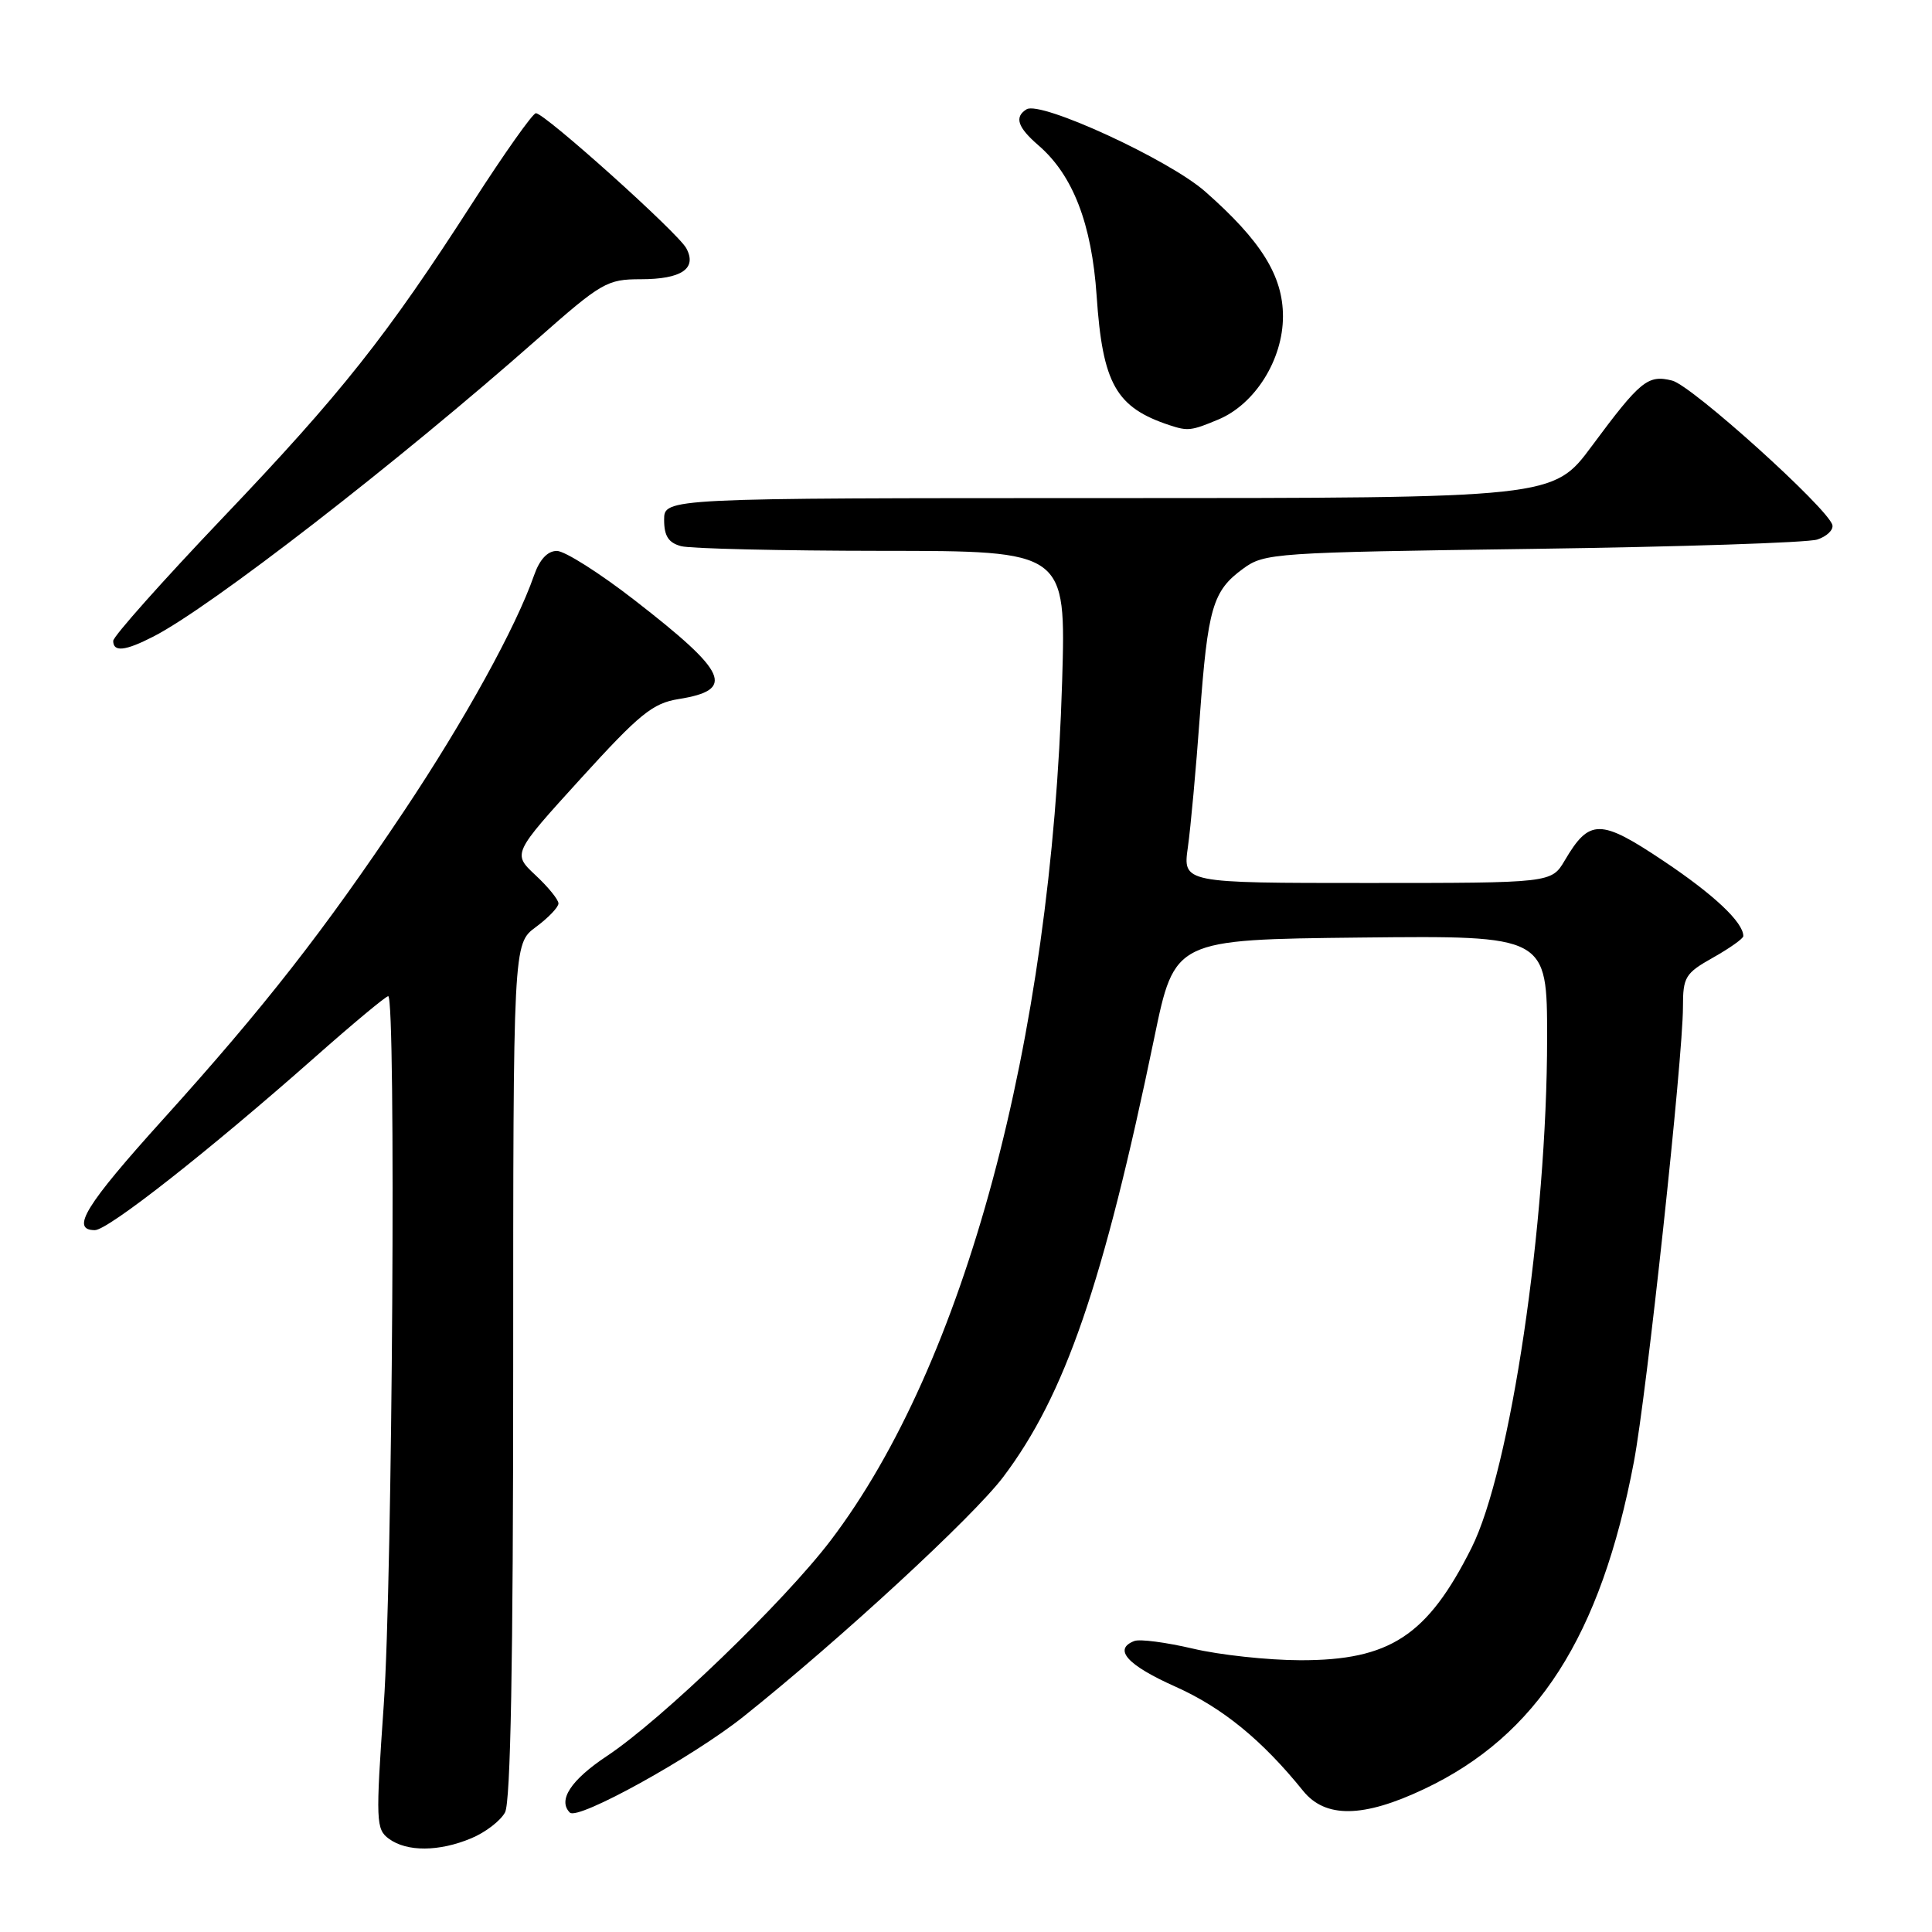 <?xml version="1.0" encoding="UTF-8" standalone="no"?>
<!DOCTYPE svg PUBLIC "-//W3C//DTD SVG 1.1//EN" "http://www.w3.org/Graphics/SVG/1.1/DTD/svg11.dtd" >
<svg xmlns="http://www.w3.org/2000/svg" xmlns:xlink="http://www.w3.org/1999/xlink" version="1.1" viewBox="0 0 256 256">
 <g >
 <path fill="currentColor"
d=" M 62.45 243.58 C 64.31 242.81 66.33 241.26 66.92 240.15 C 67.66 238.77 68.00 220.18 68.00 181.60 C 68.00 125.06 68.00 125.06 71.00 122.84 C 72.65 121.62 74.00 120.21 74.00 119.71 C 74.00 119.21 72.63 117.52 70.95 115.96 C 67.91 113.11 67.91 113.11 76.93 103.19 C 84.75 94.59 86.48 93.18 89.92 92.63 C 97.49 91.42 96.48 89.14 84.09 79.53 C 79.47 75.94 74.83 73.00 73.79 73.00 C 72.55 73.00 71.50 74.13 70.76 76.25 C 68.37 83.11 61.57 95.44 53.55 107.45 C 42.98 123.28 35.03 133.45 21.64 148.28 C 11.33 159.69 9.29 163.00 12.57 163.00 C 14.32 163.00 27.63 152.54 41.69 140.12 C 46.74 135.65 51.13 132.00 51.44 132.00 C 52.49 132.00 52.01 209.35 50.85 225.89 C 49.77 241.41 49.81 242.39 51.55 243.66 C 53.92 245.39 58.19 245.37 62.45 243.58 Z  M 98.50 227.47 C 111.31 217.25 128.95 200.98 132.93 195.71 C 141.13 184.84 146.19 170.13 152.95 137.50 C 155.64 124.50 155.64 124.50 180.32 124.23 C 205.00 123.97 205.00 123.97 205.00 137.53 C 205.00 162.13 200.15 194.82 194.97 205.13 C 189.13 216.75 184.16 220.01 172.29 219.99 C 168.01 219.98 161.60 219.29 158.06 218.45 C 154.51 217.62 151.03 217.16 150.31 217.44 C 147.46 218.53 149.36 220.64 155.77 223.50 C 161.98 226.28 167.24 230.57 172.67 237.30 C 175.62 240.95 180.64 240.88 188.70 237.06 C 203.68 229.98 212.11 216.83 216.50 193.70 C 218.19 184.79 223.00 140.19 223.00 133.43 C 223.00 129.45 223.30 128.96 227.00 126.88 C 229.20 125.64 231.00 124.36 231.00 124.04 C 231.00 122.21 227.10 118.54 220.41 114.07 C 212.04 108.47 210.61 108.46 207.34 114.01 C 205.57 117.00 205.57 117.00 181.15 117.00 C 156.73 117.00 156.73 117.00 157.40 112.25 C 157.77 109.64 158.48 101.85 158.98 94.95 C 160.04 80.52 160.68 78.30 164.71 75.36 C 167.53 73.28 168.81 73.20 203.07 72.73 C 222.55 72.46 239.53 71.91 240.80 71.49 C 242.06 71.08 242.96 70.21 242.80 69.57 C 242.24 67.37 224.18 51.08 221.57 50.43 C 218.35 49.62 217.36 50.43 210.92 59.11 C 205.81 66.00 205.81 66.00 146.91 66.00 C 88.00 66.00 88.00 66.00 88.00 68.88 C 88.00 71.03 88.58 71.92 90.25 72.37 C 91.49 72.70 103.47 72.98 116.88 72.99 C 141.25 73.00 141.25 73.00 140.74 90.25 C 139.31 138.09 127.82 180.75 110.08 204.10 C 103.89 212.24 87.69 227.86 80.41 232.69 C 75.64 235.86 73.88 238.55 75.51 240.18 C 76.57 241.24 91.76 232.84 98.50 227.47 Z  M 20.30 84.36 C 27.87 80.50 52.70 61.26 71.19 44.94 C 79.71 37.42 80.44 37.00 84.89 37.00 C 90.31 37.00 92.39 35.59 90.94 32.90 C 89.86 30.87 72.18 15.00 71.01 15.00 C 70.59 15.00 66.85 20.29 62.69 26.75 C 51.23 44.56 45.26 52.10 29.46 68.67 C 21.51 77.02 15.00 84.33 15.00 84.92 C 15.00 86.43 16.58 86.27 20.30 84.36 Z  M 161.43 55.59 C 166.30 53.56 170.00 47.65 170.00 41.92 C 170.00 36.55 167.10 31.90 159.69 25.38 C 154.89 21.15 137.90 13.33 136.03 14.48 C 134.38 15.50 134.82 16.86 137.60 19.26 C 142.17 23.20 144.66 29.65 145.31 39.20 C 146.10 50.87 147.87 54.00 155.00 56.35 C 157.39 57.14 157.88 57.08 161.43 55.59 Z "/>
</g>
</svg>
